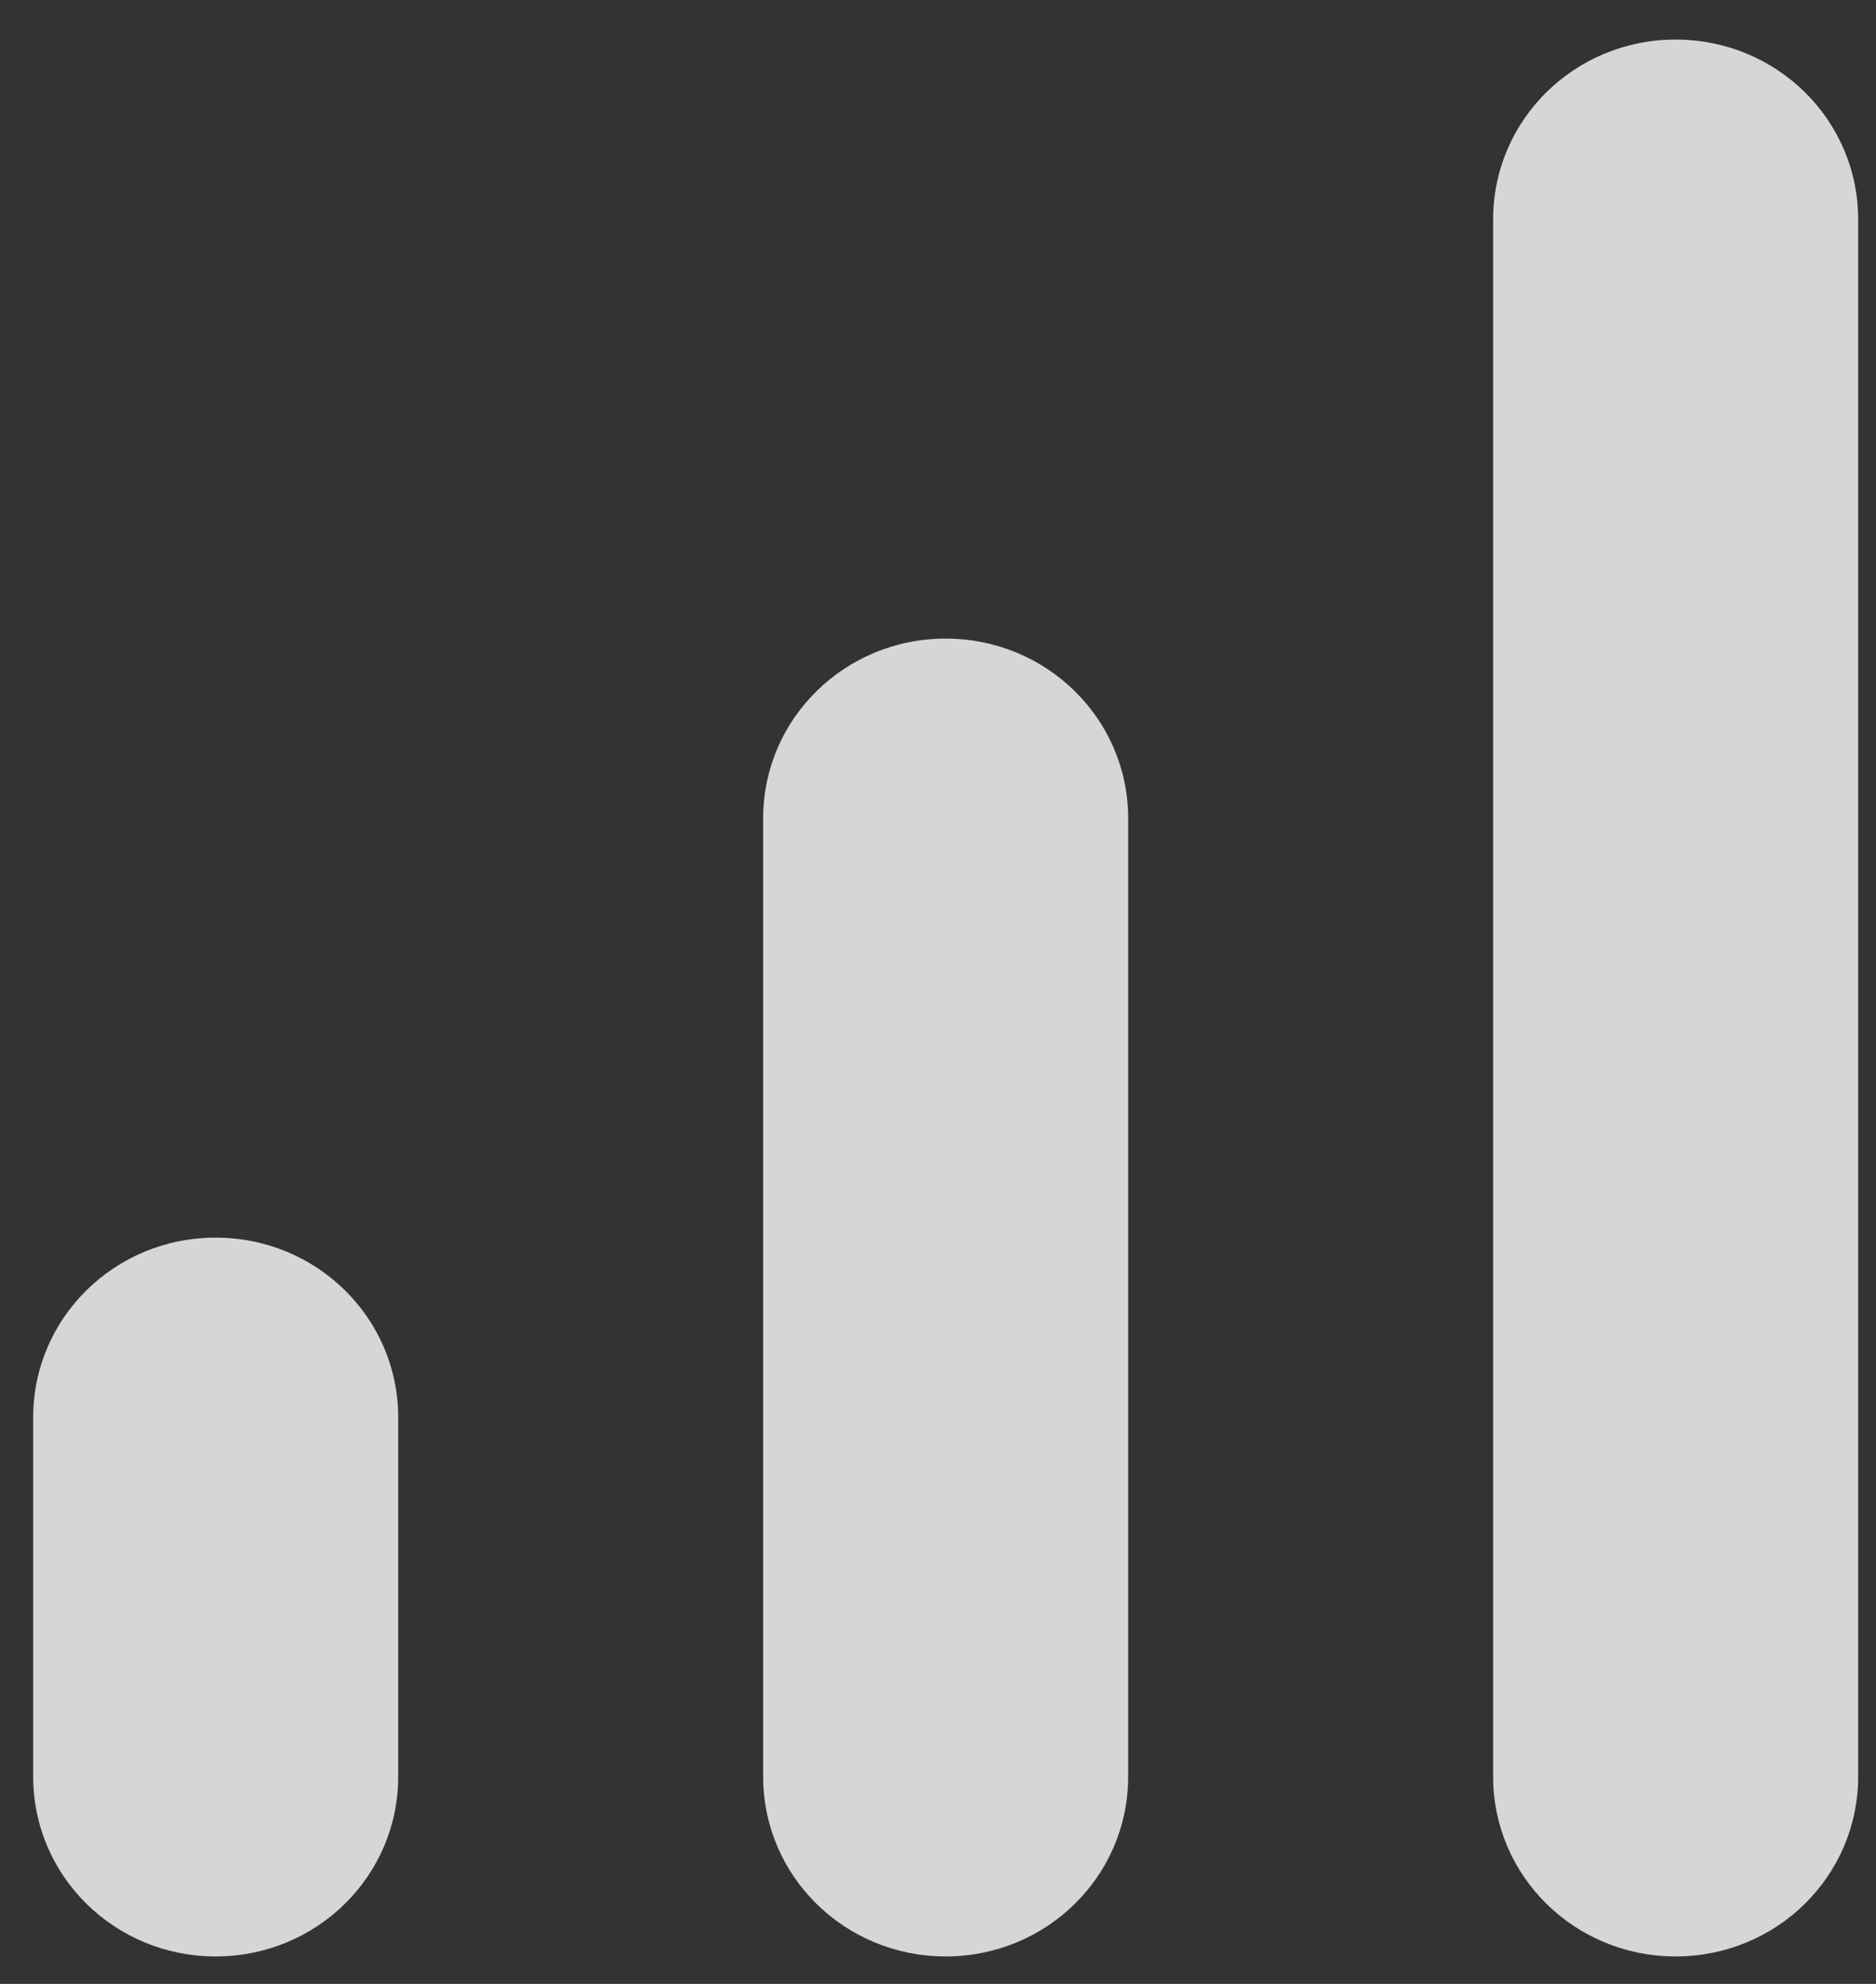 <svg width="35" height="37" viewBox="0 0 35 37" fill="none" xmlns="http://www.w3.org/2000/svg">
<rect x="0" y="0" width="35" height="37" fill="#333333" stroke="none"/>
<path d="M31.262 0.738C33.146 0.738 34.667 2.235 34.667 4.09V33.136C34.667 34.991 33.146 36.488 31.262 36.488C29.378 36.488 27.857 34.991 27.857 33.136V4.09C27.857 2.235 29.378 0.738 31.262 0.738ZM4.024 23.082C5.908 23.082 7.429 24.579 7.429 26.433V33.136C7.429 34.991 5.908 36.488 4.024 36.488C2.14 36.488 0.619 34.991 0.619 33.136V26.433C0.619 24.579 2.14 23.082 4.024 23.082ZM17.643 11.91C19.527 11.91 21.048 13.407 21.048 15.261V33.136C21.048 34.991 19.527 36.488 17.643 36.488C15.759 36.488 14.238 34.991 14.238 33.136V15.261C14.238 13.407 15.759 11.91 17.643 11.91Z" fill="white" fill-opacity="0.8"/>
</svg>
